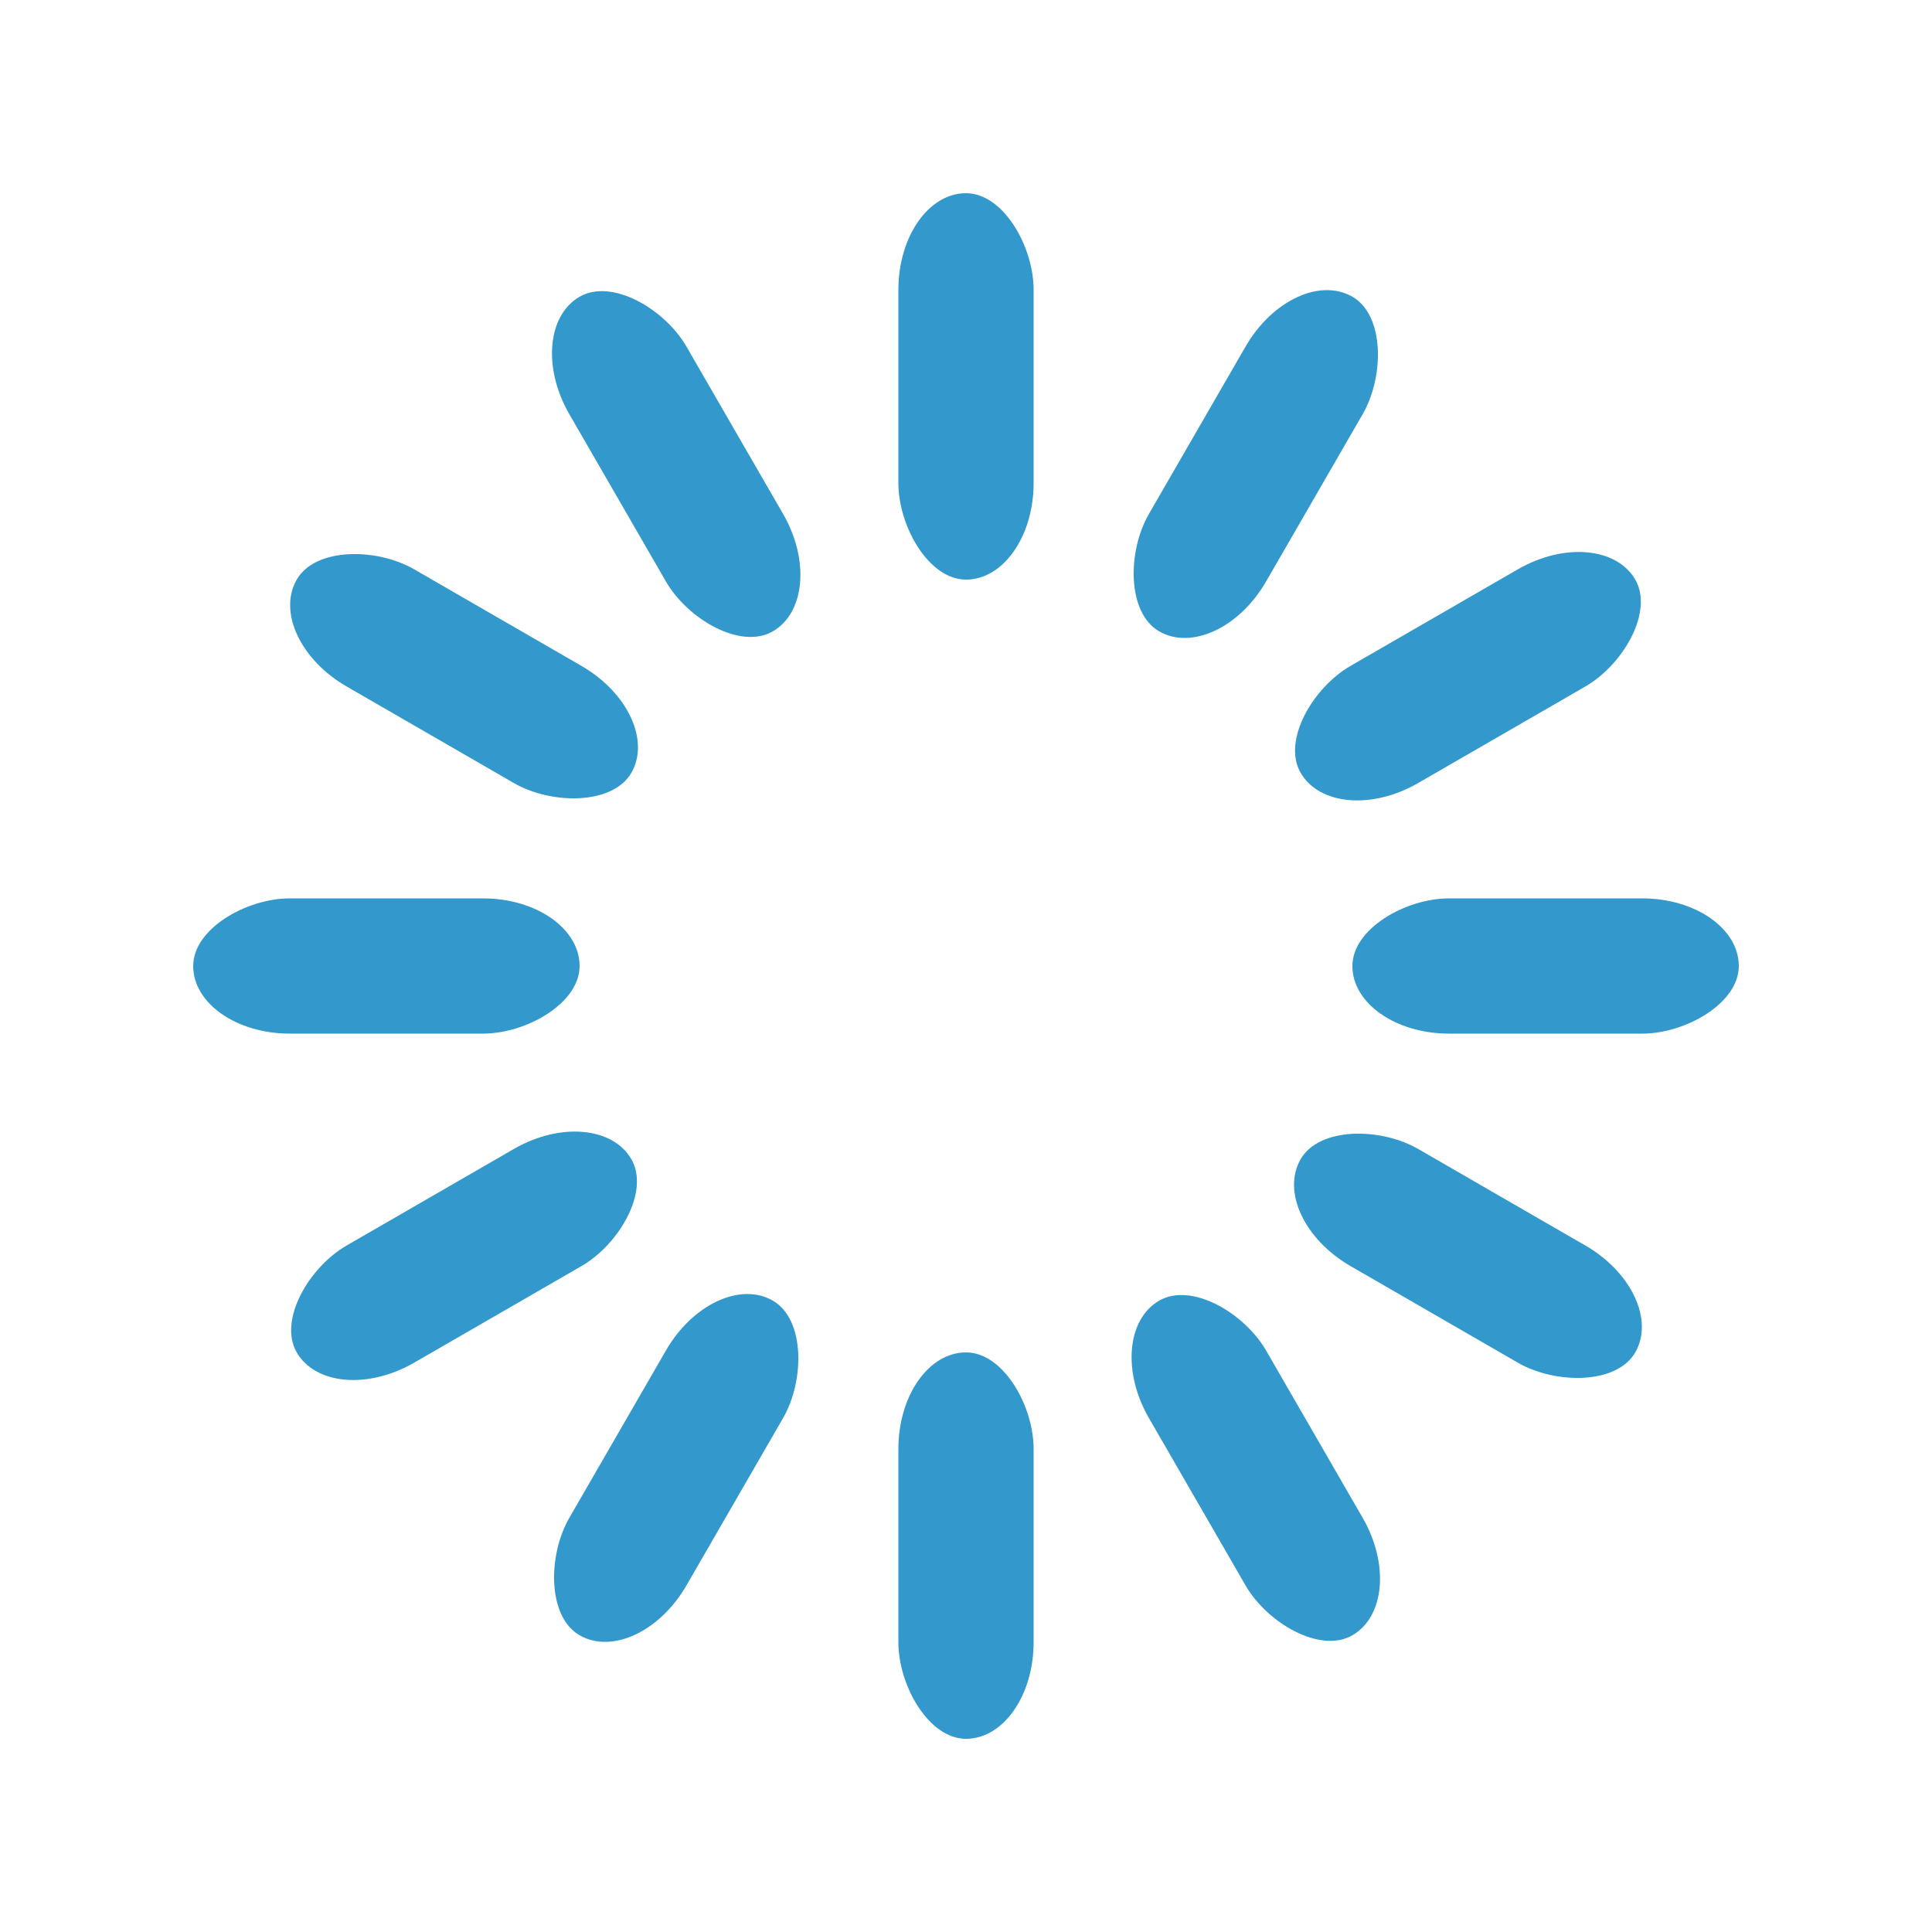 <svg width='120px' height='120px' xmlns="http://www.w3.org/2000/svg" viewBox="0 0 100 100" preserveAspectRatio="xMidYMid" class="uil-default"><rect x="0" y="0" width="100" height="100" fill="none" class="bk"></rect><rect  x='46.5' y='40' width='7' height='20' rx='5' ry='5' fill='#3399cc' transform='rotate(0 50 50) translate(0 -30)'>  <animate attributeName='opacity' from='1' to='0' dur='1.5s' begin='0s' repeatCount='indefinite'/></rect><rect  x='46.5' y='40' width='7' height='20' rx='5' ry='5' fill='#3399cc' transform='rotate(30 50 50) translate(0 -30)'>  <animate attributeName='opacity' from='1' to='0' dur='1.5s' begin='0.125s' repeatCount='indefinite'/></rect><rect  x='46.5' y='40' width='7' height='20' rx='5' ry='5' fill='#3399cc' transform='rotate(60 50 50) translate(0 -30)'>  <animate attributeName='opacity' from='1' to='0' dur='1.5s' begin='0.25s' repeatCount='indefinite'/></rect><rect  x='46.5' y='40' width='7' height='20' rx='5' ry='5' fill='#3399cc' transform='rotate(90 50 50) translate(0 -30)'>  <animate attributeName='opacity' from='1' to='0' dur='1.5s' begin='0.375s' repeatCount='indefinite'/></rect><rect  x='46.5' y='40' width='7' height='20' rx='5' ry='5' fill='#3399cc' transform='rotate(120 50 50) translate(0 -30)'>  <animate attributeName='opacity' from='1' to='0' dur='1.5s' begin='0.5s' repeatCount='indefinite'/></rect><rect  x='46.5' y='40' width='7' height='20' rx='5' ry='5' fill='#3399cc' transform='rotate(150 50 50) translate(0 -30)'>  <animate attributeName='opacity' from='1' to='0' dur='1.5s' begin='0.625s' repeatCount='indefinite'/></rect><rect  x='46.5' y='40' width='7' height='20' rx='5' ry='5' fill='#3399cc' transform='rotate(180 50 50) translate(0 -30)'>  <animate attributeName='opacity' from='1' to='0' dur='1.5s' begin='0.75s' repeatCount='indefinite'/></rect><rect  x='46.5' y='40' width='7' height='20' rx='5' ry='5' fill='#3399cc' transform='rotate(210 50 50) translate(0 -30)'>  <animate attributeName='opacity' from='1' to='0' dur='1.5s' begin='0.875s' repeatCount='indefinite'/></rect><rect  x='46.5' y='40' width='7' height='20' rx='5' ry='5' fill='#3399cc' transform='rotate(240 50 50) translate(0 -30)'>  <animate attributeName='opacity' from='1' to='0' dur='1.5s' begin='1s' repeatCount='indefinite'/></rect><rect  x='46.5' y='40' width='7' height='20' rx='5' ry='5' fill='#3399cc' transform='rotate(270 50 50) translate(0 -30)'>  <animate attributeName='opacity' from='1' to='0' dur='1.5s' begin='1.125s' repeatCount='indefinite'/></rect><rect  x='46.5' y='40' width='7' height='20' rx='5' ry='5' fill='#3399cc' transform='rotate(300 50 50) translate(0 -30)'>  <animate attributeName='opacity' from='1' to='0' dur='1.5s' begin='1.25s' repeatCount='indefinite'/></rect><rect  x='46.5' y='40' width='7' height='20' rx='5' ry='5' fill='#3399cc' transform='rotate(330 50 50) translate(0 -30)'>  <animate attributeName='opacity' from='1' to='0' dur='1.5s' begin='1.375s' repeatCount='indefinite'/></rect></svg>